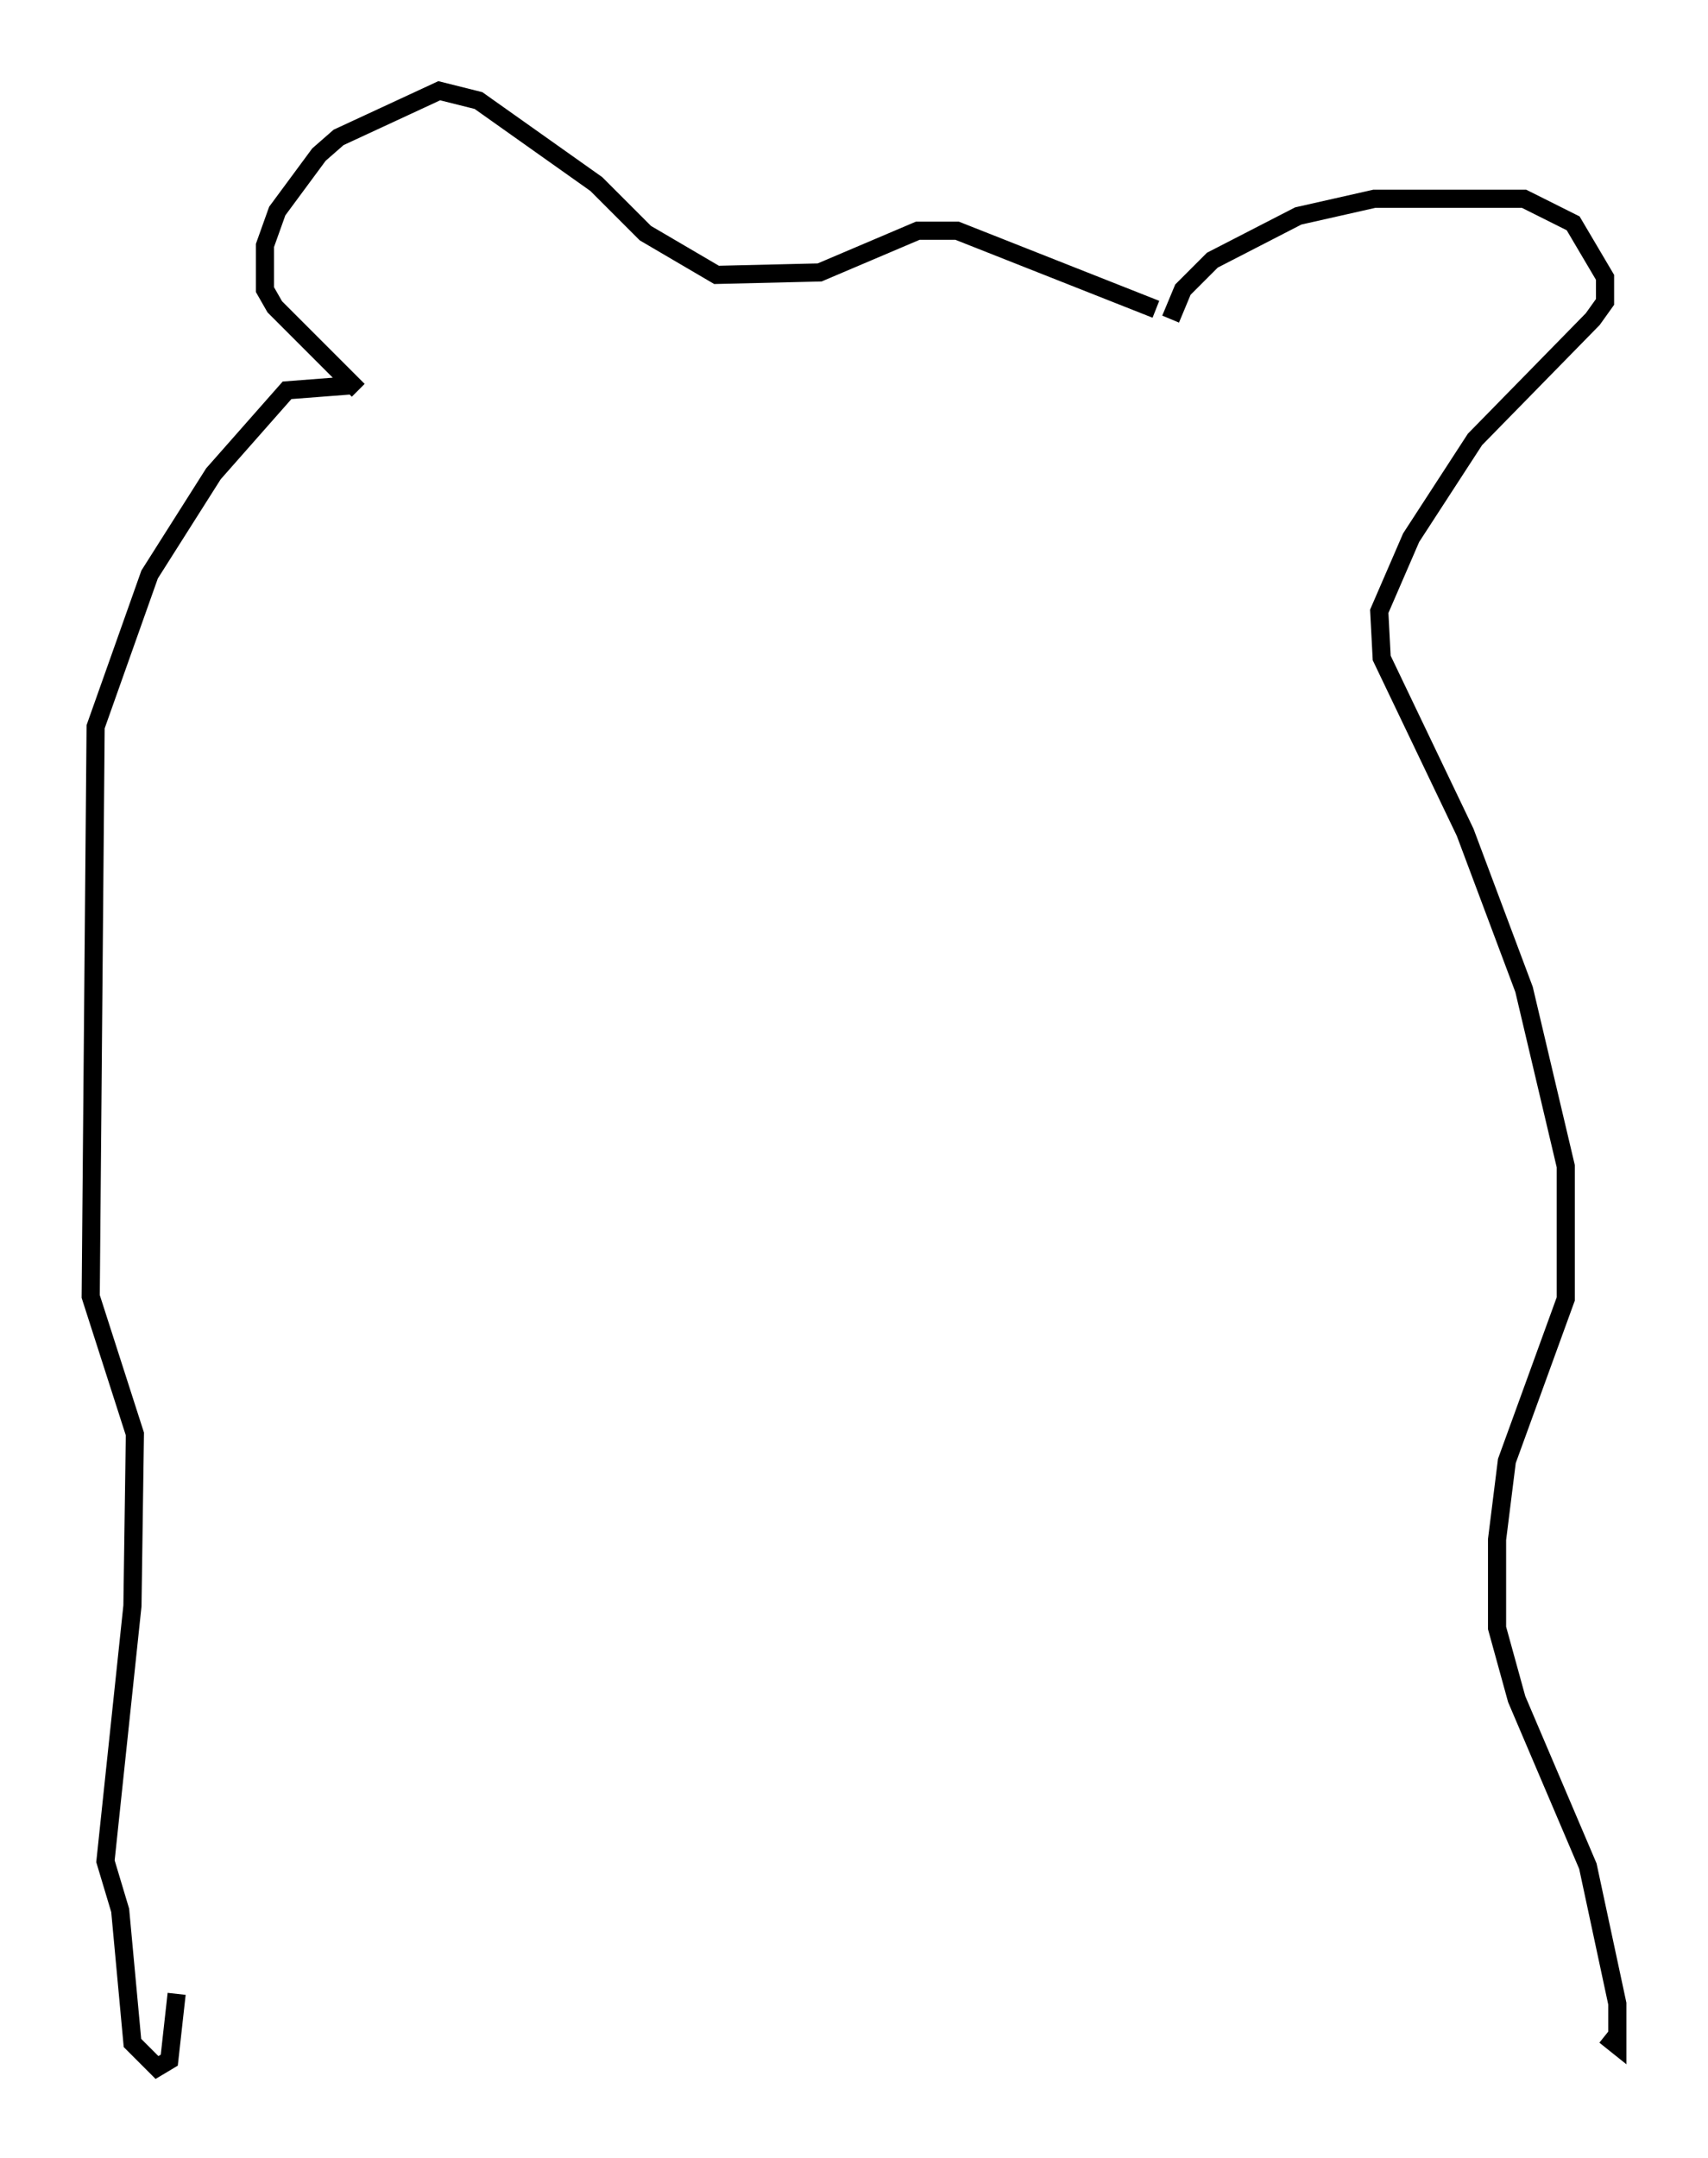<?xml version="1.0" encoding="utf-8" ?>
<svg baseProfile="full" height="118.93" version="1.1" width="94.167" xmlns="http://www.w3.org/2000/svg" xmlns:ev="http://www.w3.org/2001/xml-events" xmlns:xlink="http://www.w3.org/1999/xlink"><defs /><rect fill="white" height="118.93" width="94.167" x="0" y="0" /><path d="M64.675, 18.396 m-0.947, -1.353 l-10.961, -4.33 -2.165, 0.0 l-5.413, 2.3 -5.683, 0.135 l-3.924, -2.3 -2.706, -2.706 l-6.495, -4.601 -2.165, -0.541 l-5.548, 2.571 -1.083, 0.947 l-2.3, 3.112 -0.677, 1.894 l0.0, 2.436 0.541, 0.947 l4.601, 4.601 m44.79, -3.924 l0.677, -1.624 1.624, -1.624 l4.736, -2.436 4.195, -0.947 l8.254, 0.0 2.706, 1.353 l1.759, 2.977 0.0, 1.353 l-0.677, 0.947 -6.495, 6.631 l-3.518, 5.413 -1.759, 4.059 l0.135, 2.571 4.601, 9.607 l3.248, 8.66 2.3, 9.743 l0.0, 7.307 -3.248, 8.931 l-0.541, 4.33 0.0, 4.871 l1.083, 3.924 3.924, 9.202 l1.624, 7.578 0.0, 2.3 l-0.677, -0.541 m-69.147, -90.933 l-3.518, 0.271 -4.059, 4.601 l-3.518, 5.548 -2.977, 8.39 l-0.271, 31.393 2.436, 7.578 l-0.135, 9.472 -1.488, 14.073 l0.812, 2.706 0.677, 7.307 l1.353, 1.353 0.677, -0.406 l0.406, -3.654 " fill="none" stroke="black" stroke-width="1" /></svg>